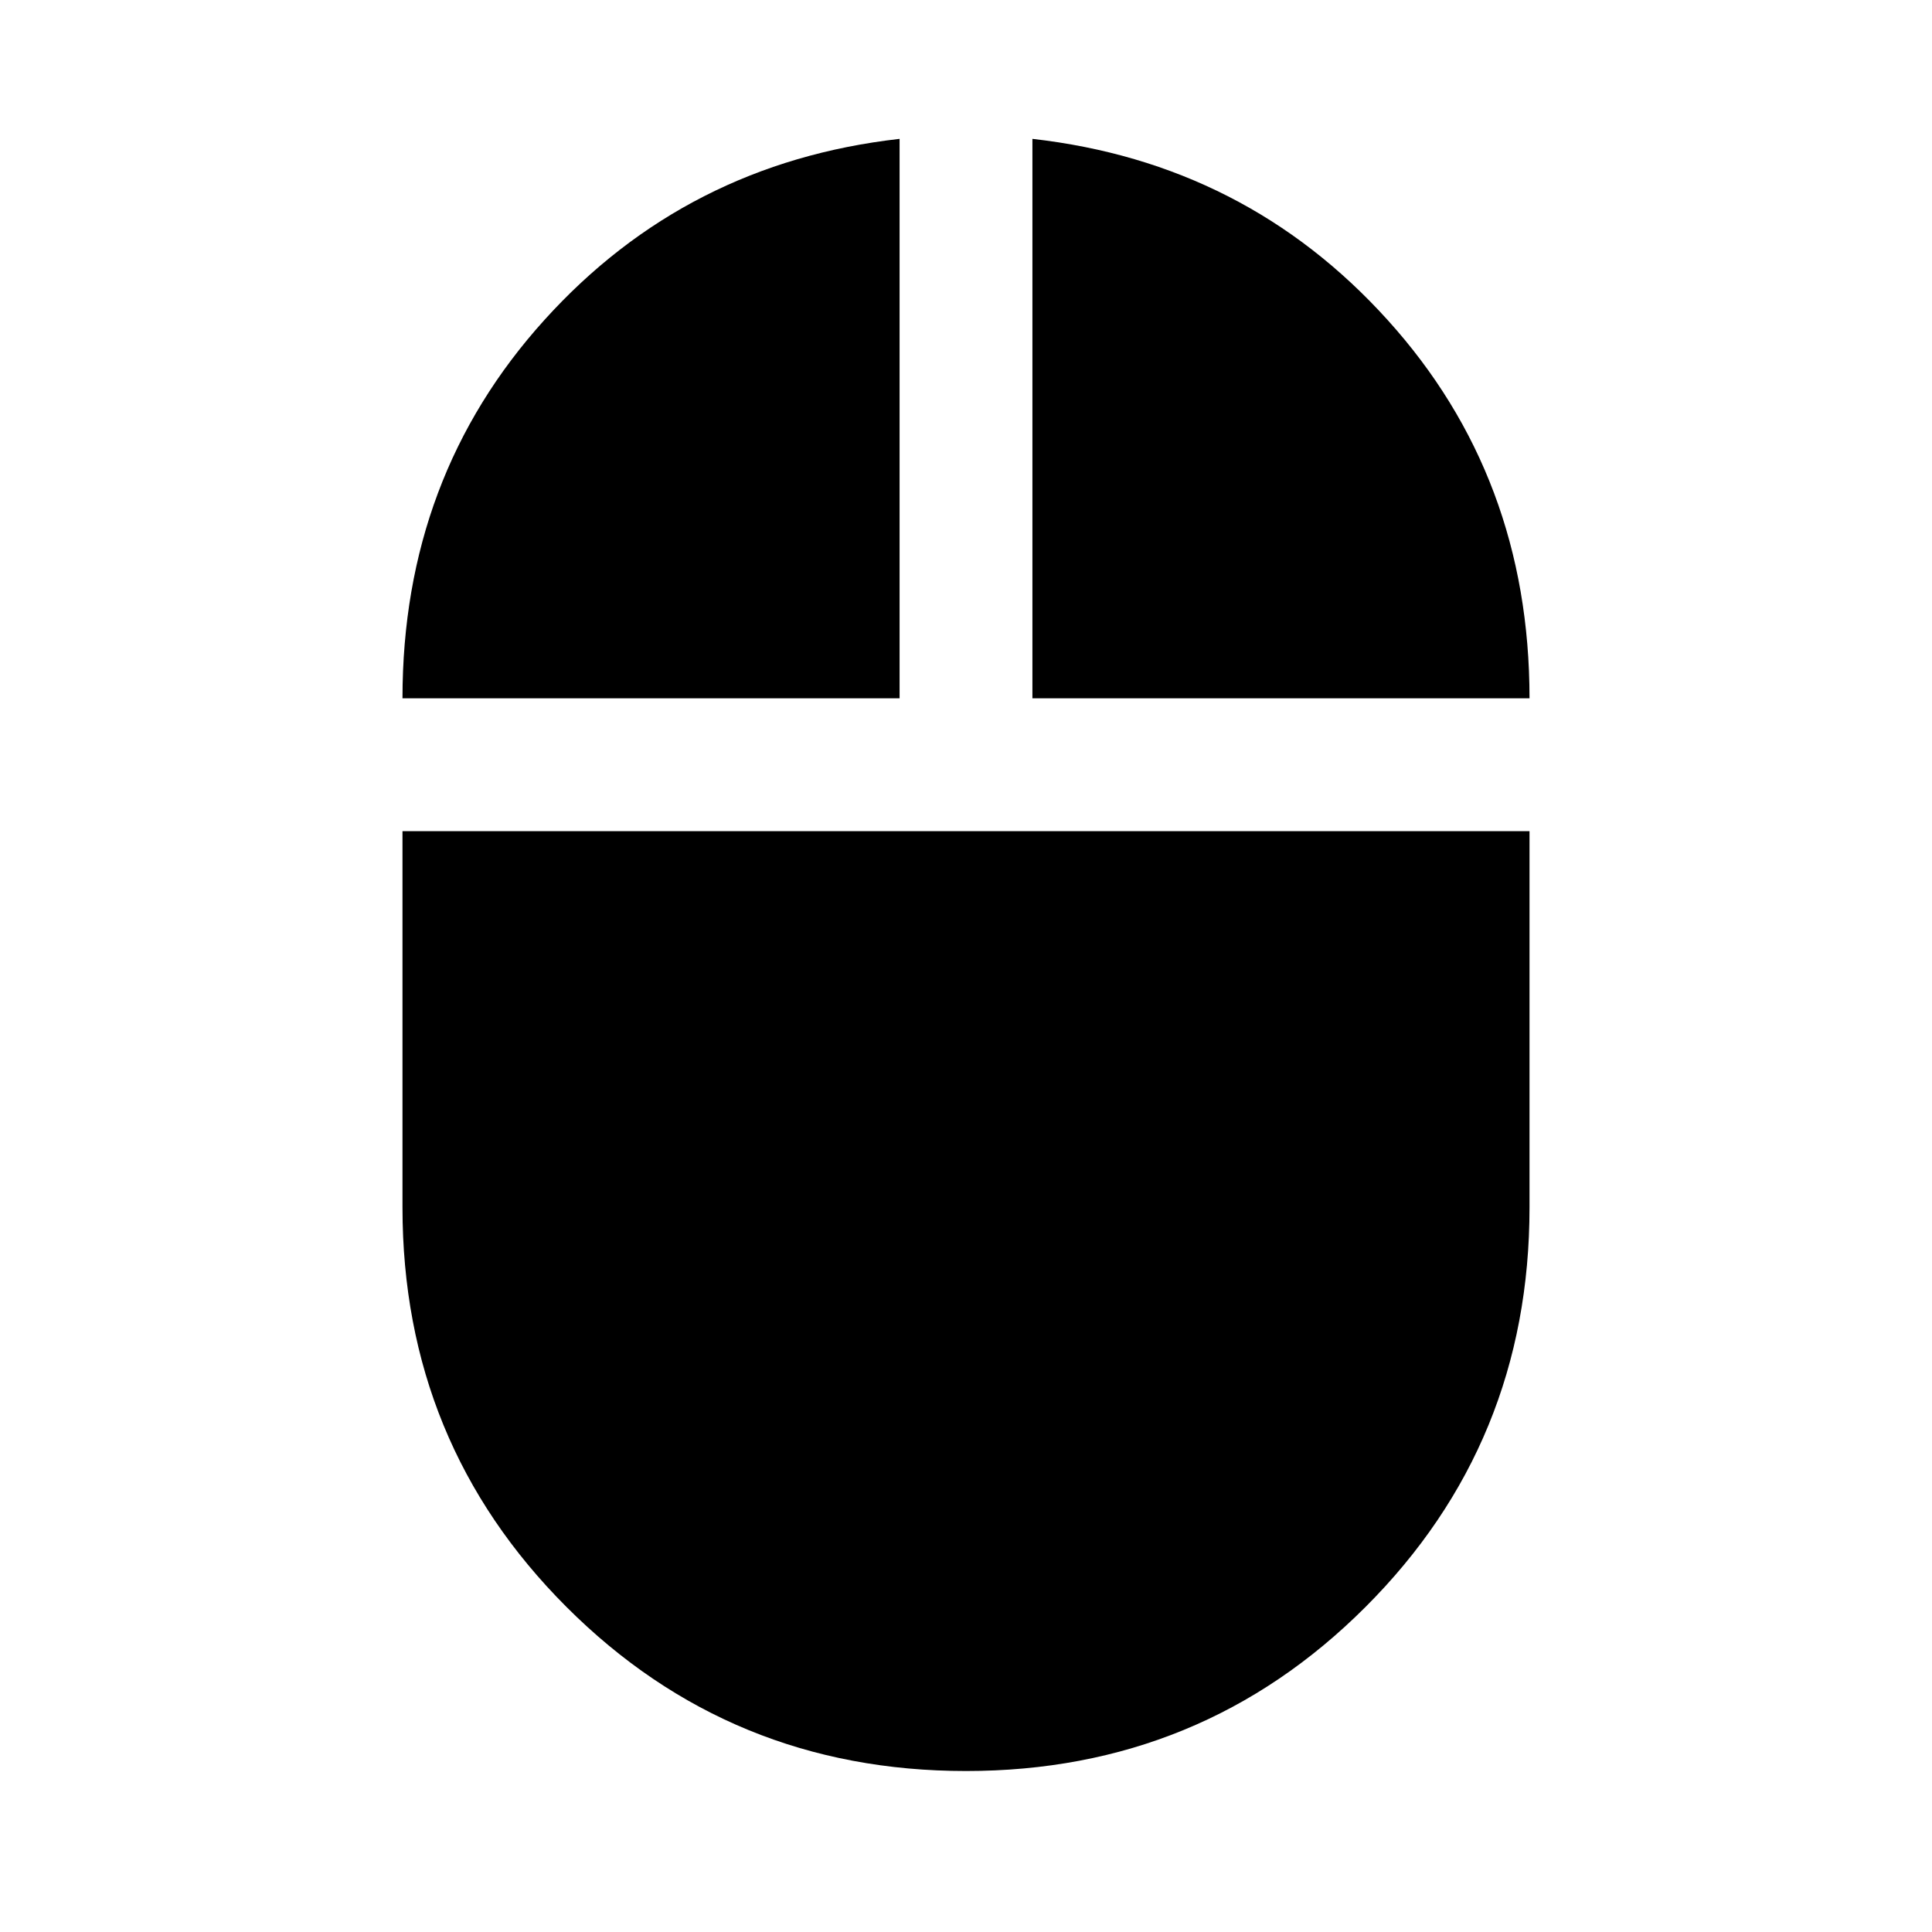 <svg xmlns="http://www.w3.org/2000/svg" height="40" width="40"><path d="M20 36.667Q15.125 36.667 11.729 33.271Q8.333 29.875 8.333 25V17.208H31.667V25Q31.667 29.875 28.271 33.271Q24.875 36.667 20 36.667ZM8.333 14.458Q8.333 9.875 11.271 6.625Q14.208 3.375 18.625 2.875V14.458ZM21.375 14.458V2.875Q25.792 3.375 28.729 6.625Q31.667 9.875 31.667 14.458Z"/></svg>